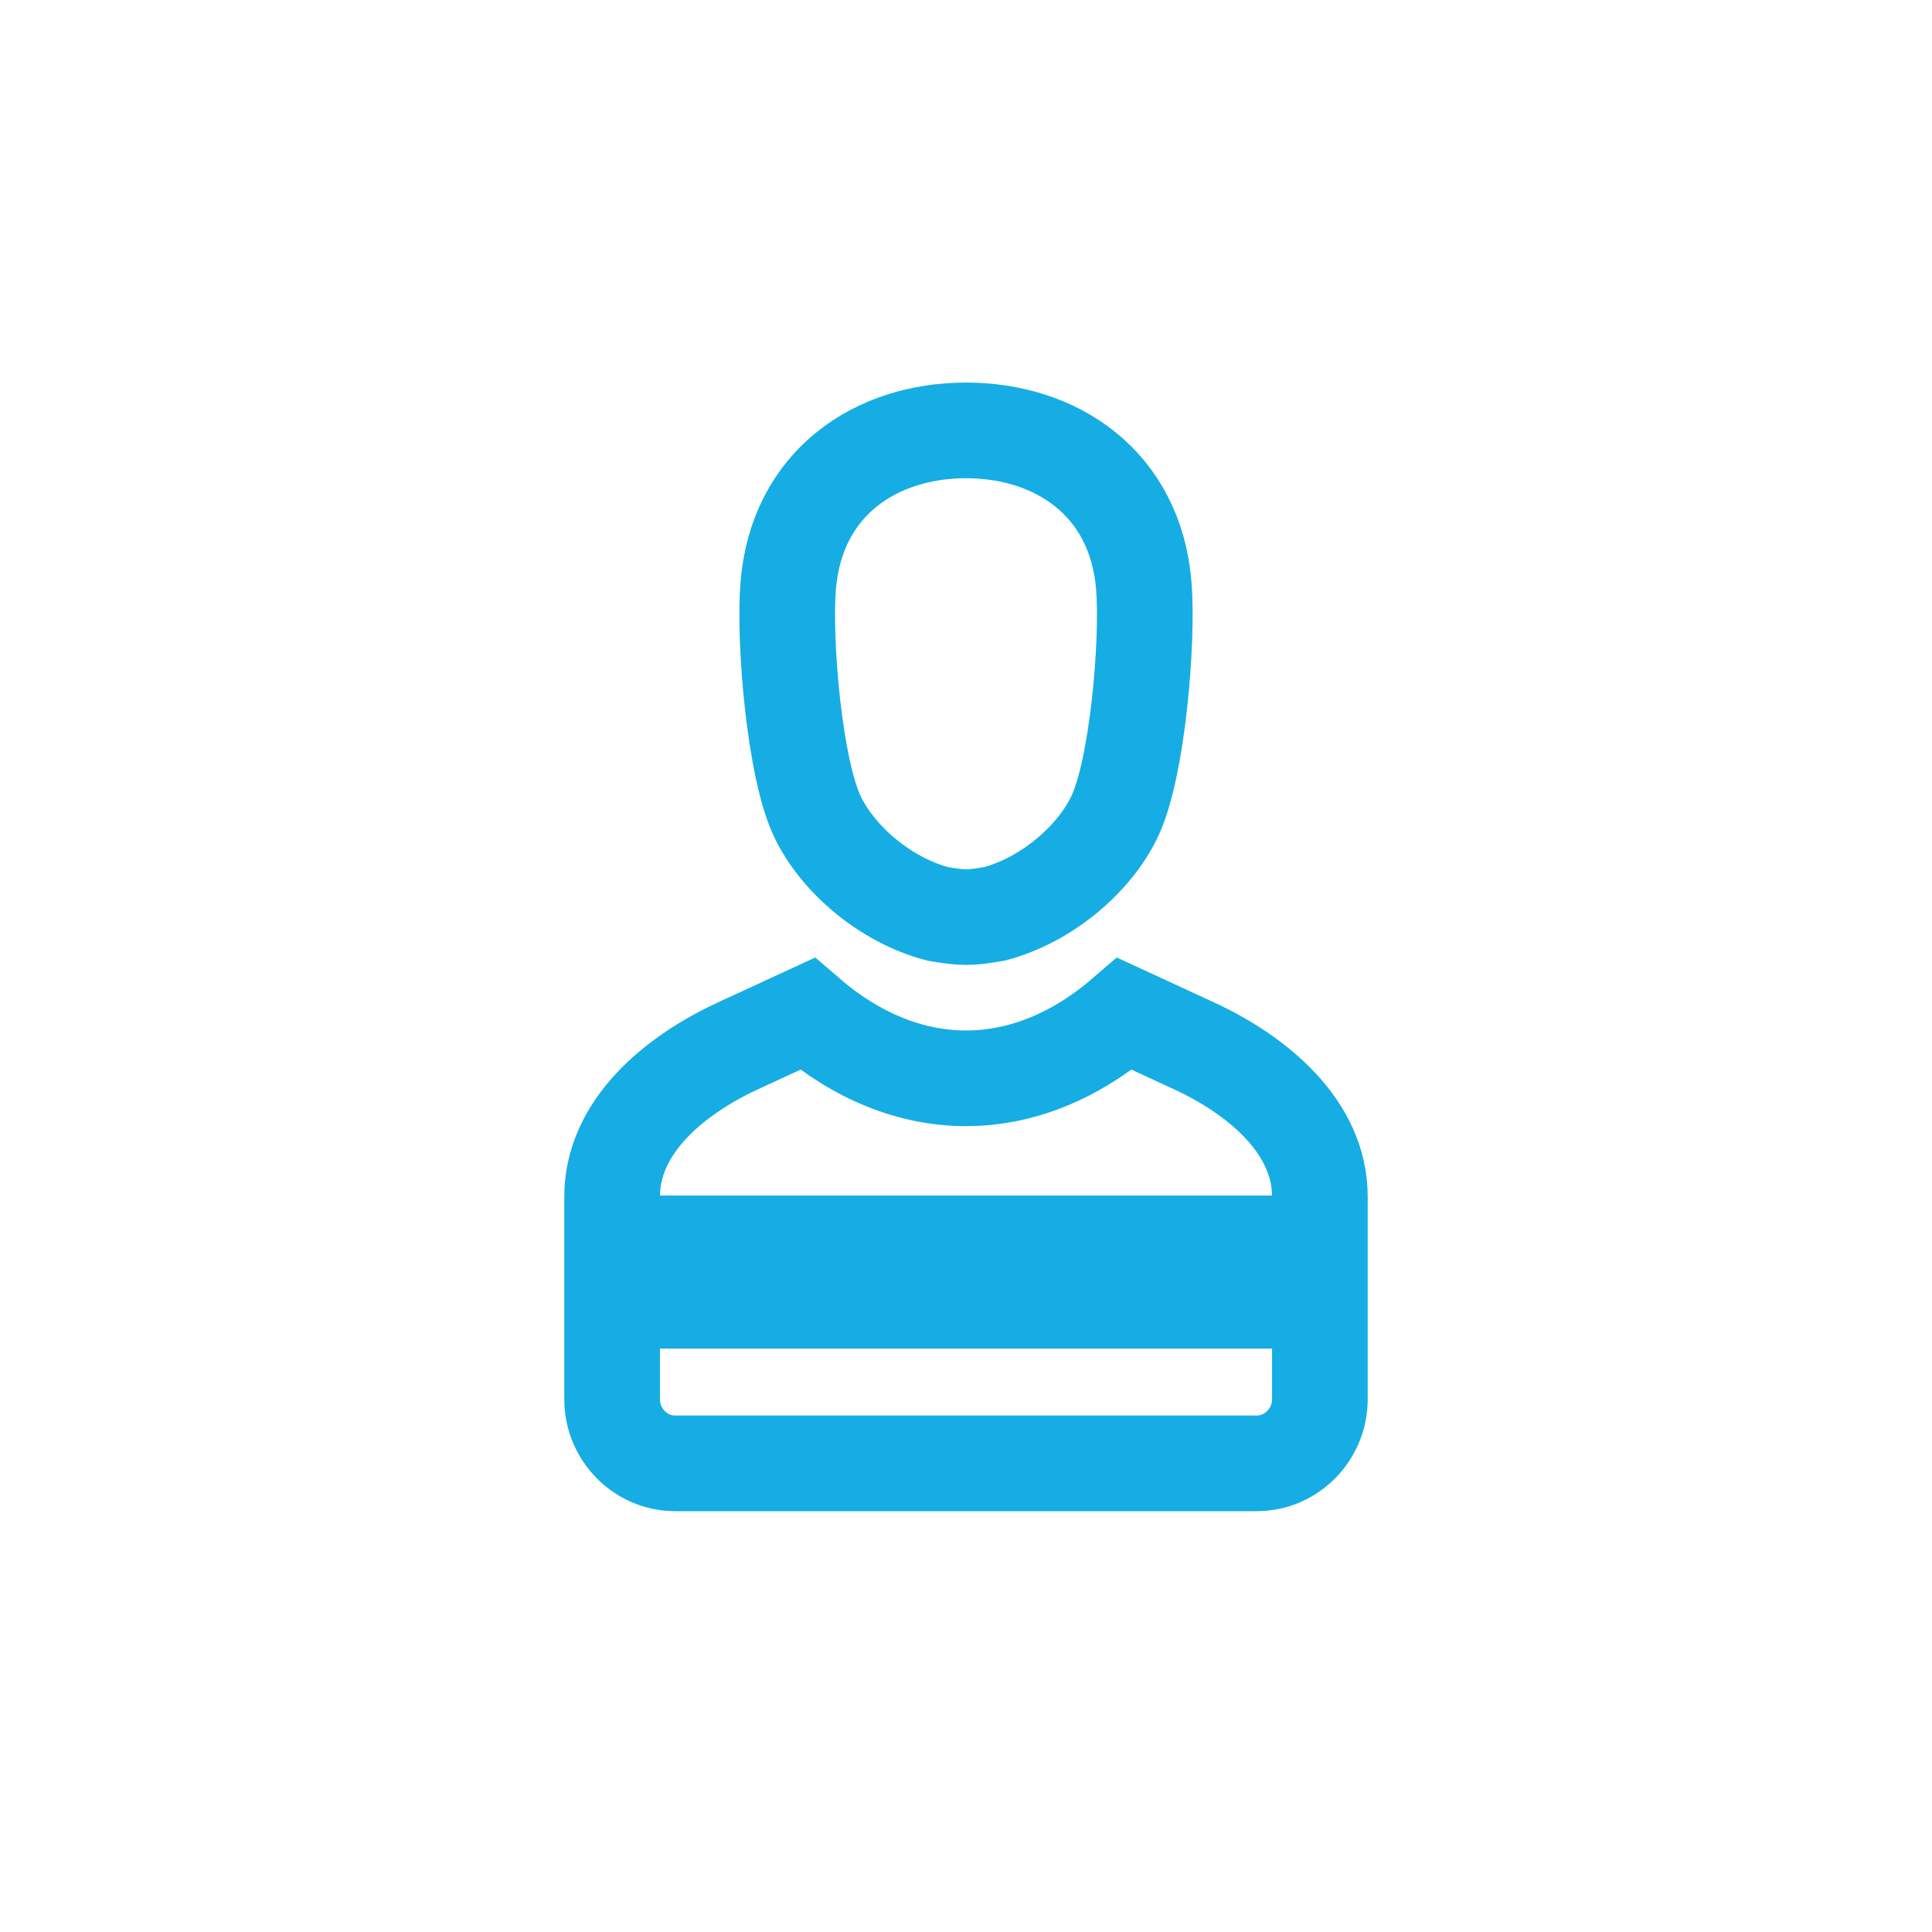 <?xml version="1.0" encoding="UTF-8"?>
<svg width="202px" height="202px" viewBox="0 0 202 202" version="1.1" xmlns="http://www.w3.org/2000/svg" xmlns:xlink="http://www.w3.org/1999/xlink">
    <title>Untitled</title>
    <g id="Page-1" stroke="none" stroke-width="1" fill="none" fill-rule="evenodd">
        <path d="M82.409,61.269 C83.284,50.423 91.659,45 101.001,45 C110.343,45 118.716,50.423 119.593,61.269 C120.051,66.931 118.956,80.325 116.528,85.395 C114.406,89.831 109.461,94.09 103.984,95.547 C101.333,96.003 100.67,96 98.019,95.547 C92.54,94.092 87.597,89.831 85.473,85.395 C83.045,80.325 81.949,66.931 82.409,61.269 Z M77.168,109.344 L84.407,106.002 C94.807,114.99 107.194,114.99 117.594,106.002 L124.831,109.344 C131.425,112.388 138,117.776 138,125.114 L138,146.312 C138,149.973 135.02,153 131.416,153 L70.584,153 C66.98,153 64,149.991 64,146.312 L64,125.114 C64,117.755 70.575,112.389 77.168,109.344 Z" id="Stroke-139" stroke="#15ADE4" stroke-width="10"></path>
        <polygon id="Fill-326" fill="#15ADE4" points="60 141 142 141 142 125 60 125"></polygon>
        <rect id="Rectangle" opacity="0" x="0" y="0" width="202" height="202"></rect>
    </g>
</svg>